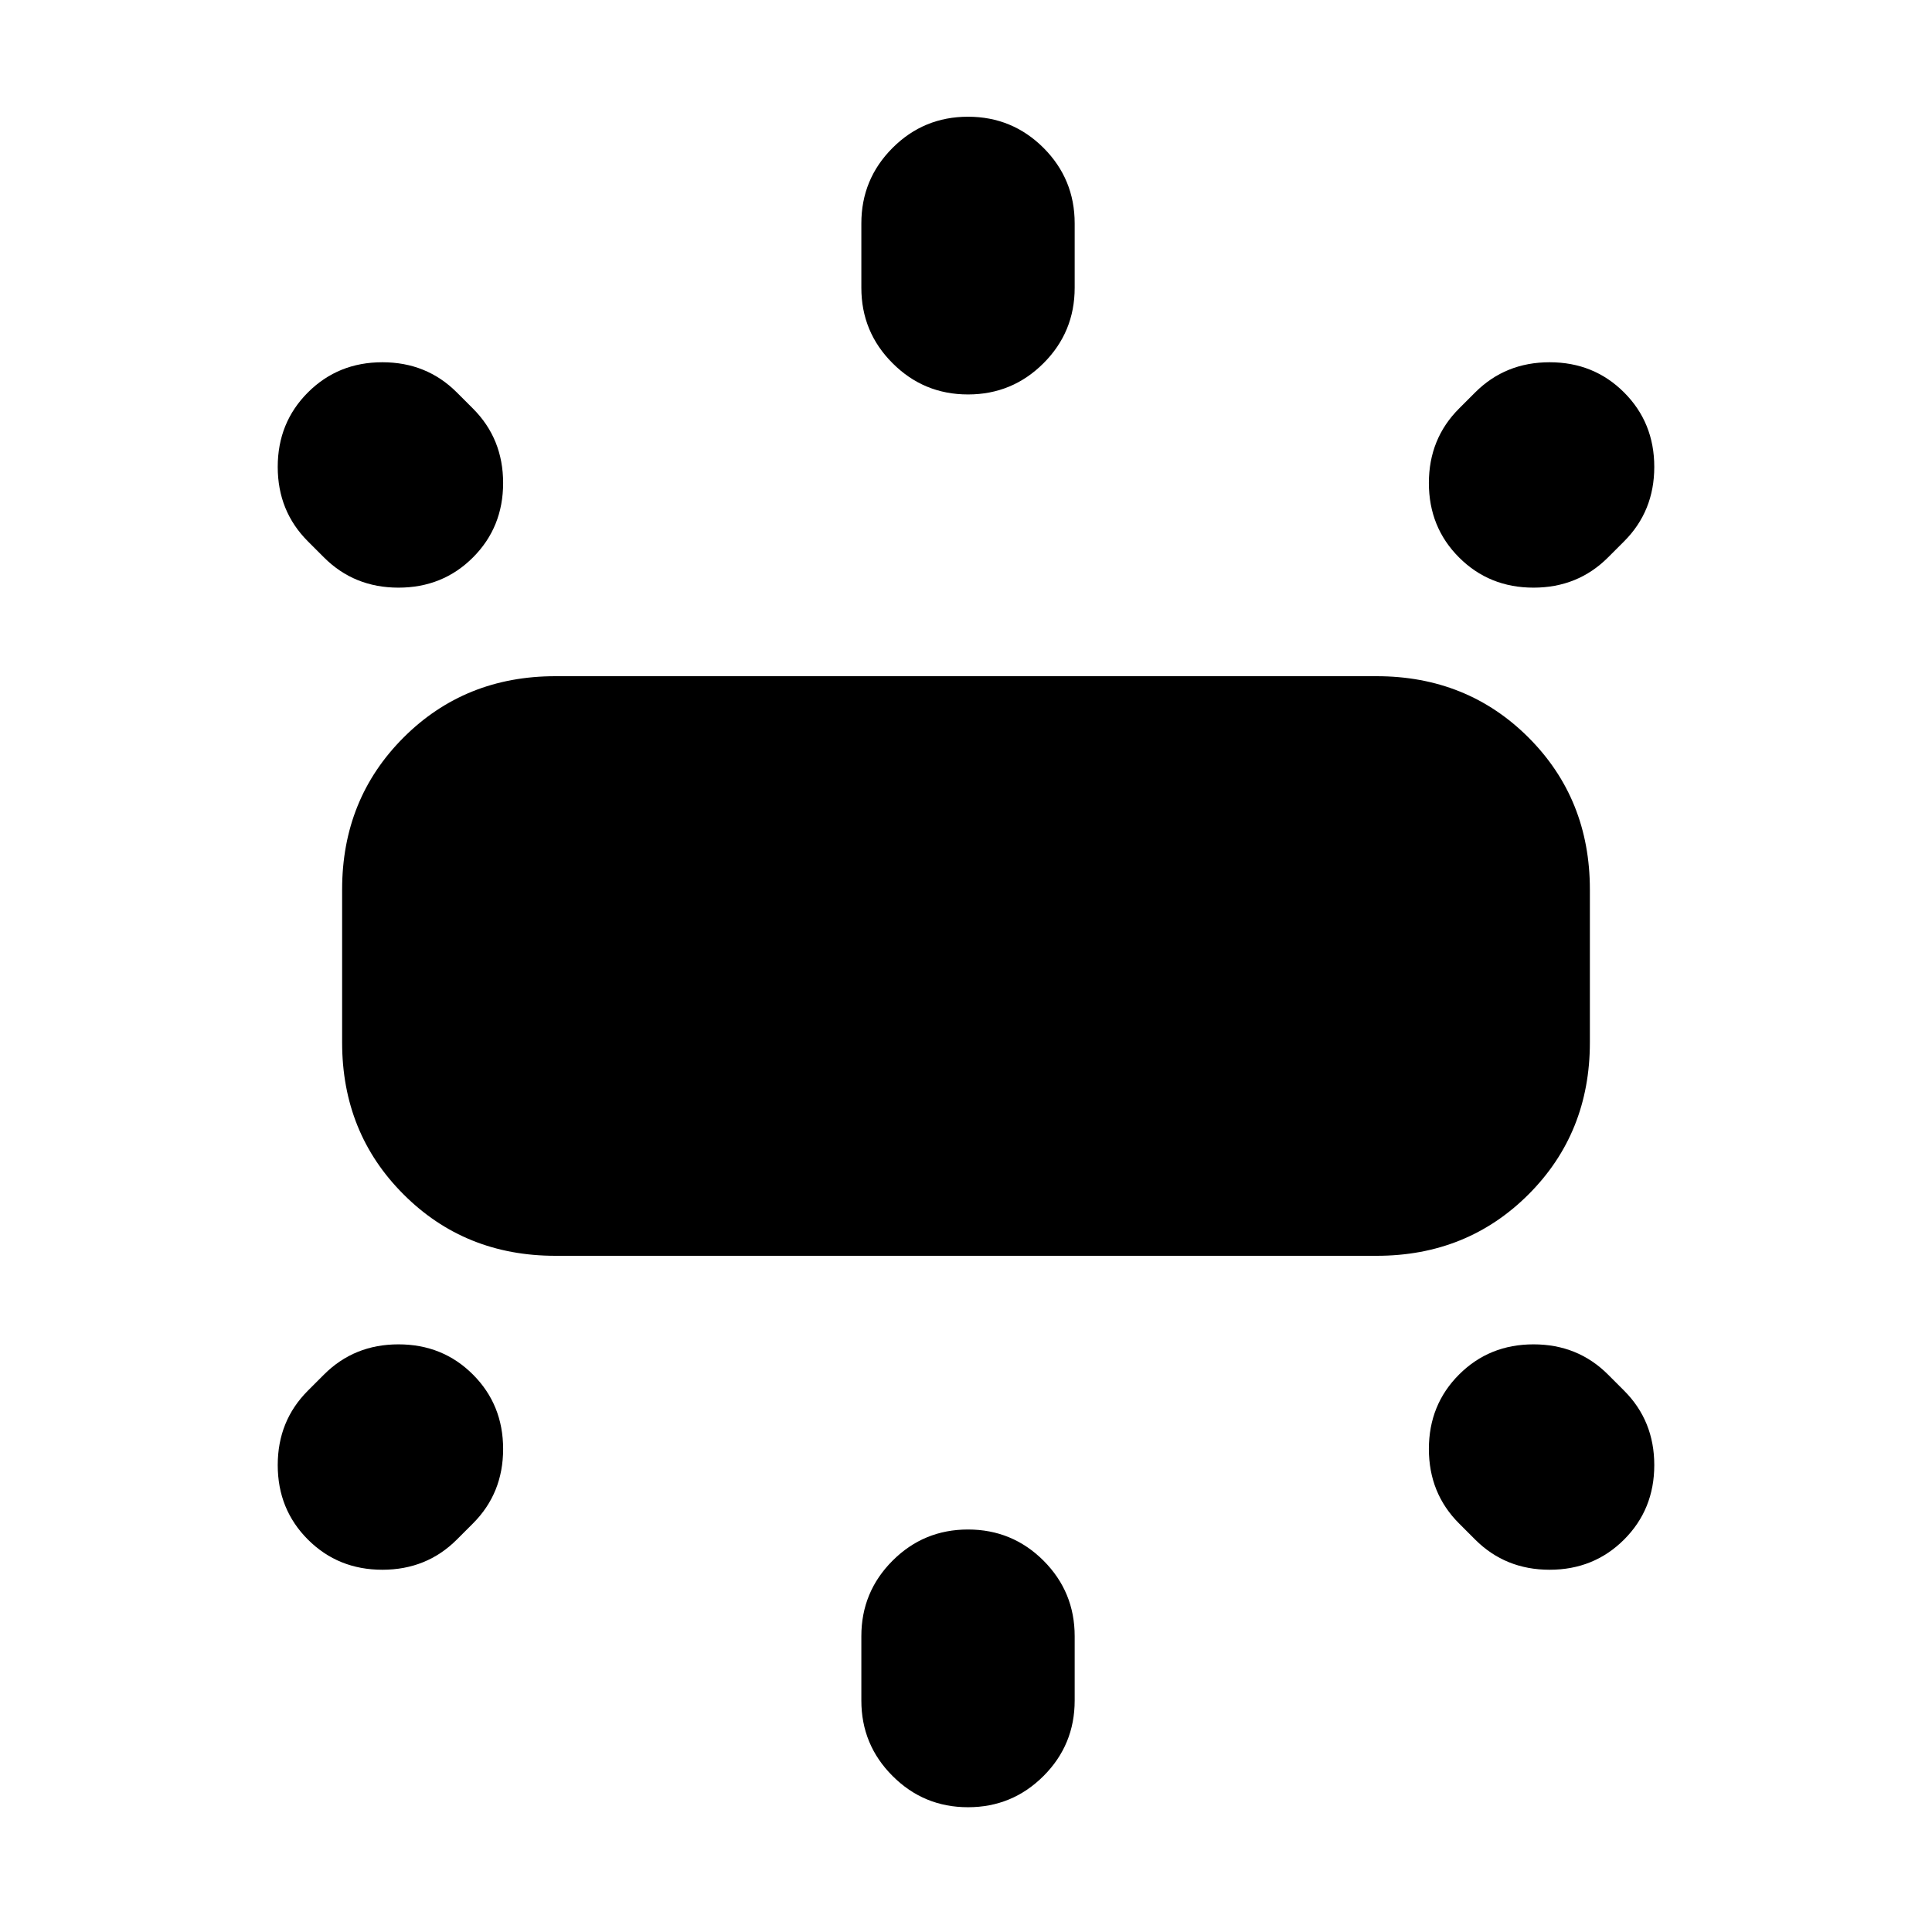 <svg xmlns="http://www.w3.org/2000/svg" height="24" width="24"><path d="M6.9 15.6q-1.125 0-1.887-.763-.763-.762-.763-1.887v-1.9q0-1.125.763-1.888Q5.775 8.4 6.9 8.4h10.2q1.125 0 1.888.762.762.763.762 1.888v1.9q0 1.125-.762 1.887-.763.763-1.888.763Zm5.125-10.7q-.55 0-.937-.388-.388-.387-.388-.937v-.8q0-.55.388-.938.387-.387.937-.387t.938.387q.387.388.387.938v.8q0 .55-.387.937-.388.388-.938.388Zm6.1 2.025Q17.75 6.55 17.75 6t.375-.925l.2-.2q.375-.375.925-.375t.925.375q.375.375.375.925t-.375.925l-.2.2q-.375.375-.925.375t-.925-.375Zm-6.1 15.525q-.55 0-.937-.388-.388-.387-.388-.937v-.8q0-.55.388-.938.387-.387.937-.387t.938.387q.387.388.387.938v.8q0 .55-.387.937-.388.388-.938.388Zm6.3-3.325-.2-.2q-.375-.375-.375-.925t.375-.925q.375-.375.925-.375t.925.375l.2.2q.375.375.375.925t-.375.925q-.375.375-.925.375t-.925-.375Zm-14.3-12.2-.2-.2Q3.45 6.35 3.45 5.8t.375-.925Q4.2 4.5 4.75 4.5t.925.375l.2.2q.375.375.375.925t-.375.925Q5.5 7.3 4.95 7.3t-.925-.375Zm-.2 12.2q-.375-.375-.375-.925t.375-.925l.2-.2q.375-.375.925-.375t.925.375q.375.375.375.925t-.375.925l-.2.2q-.375.375-.925.375t-.925-.375Z"/></svg>
